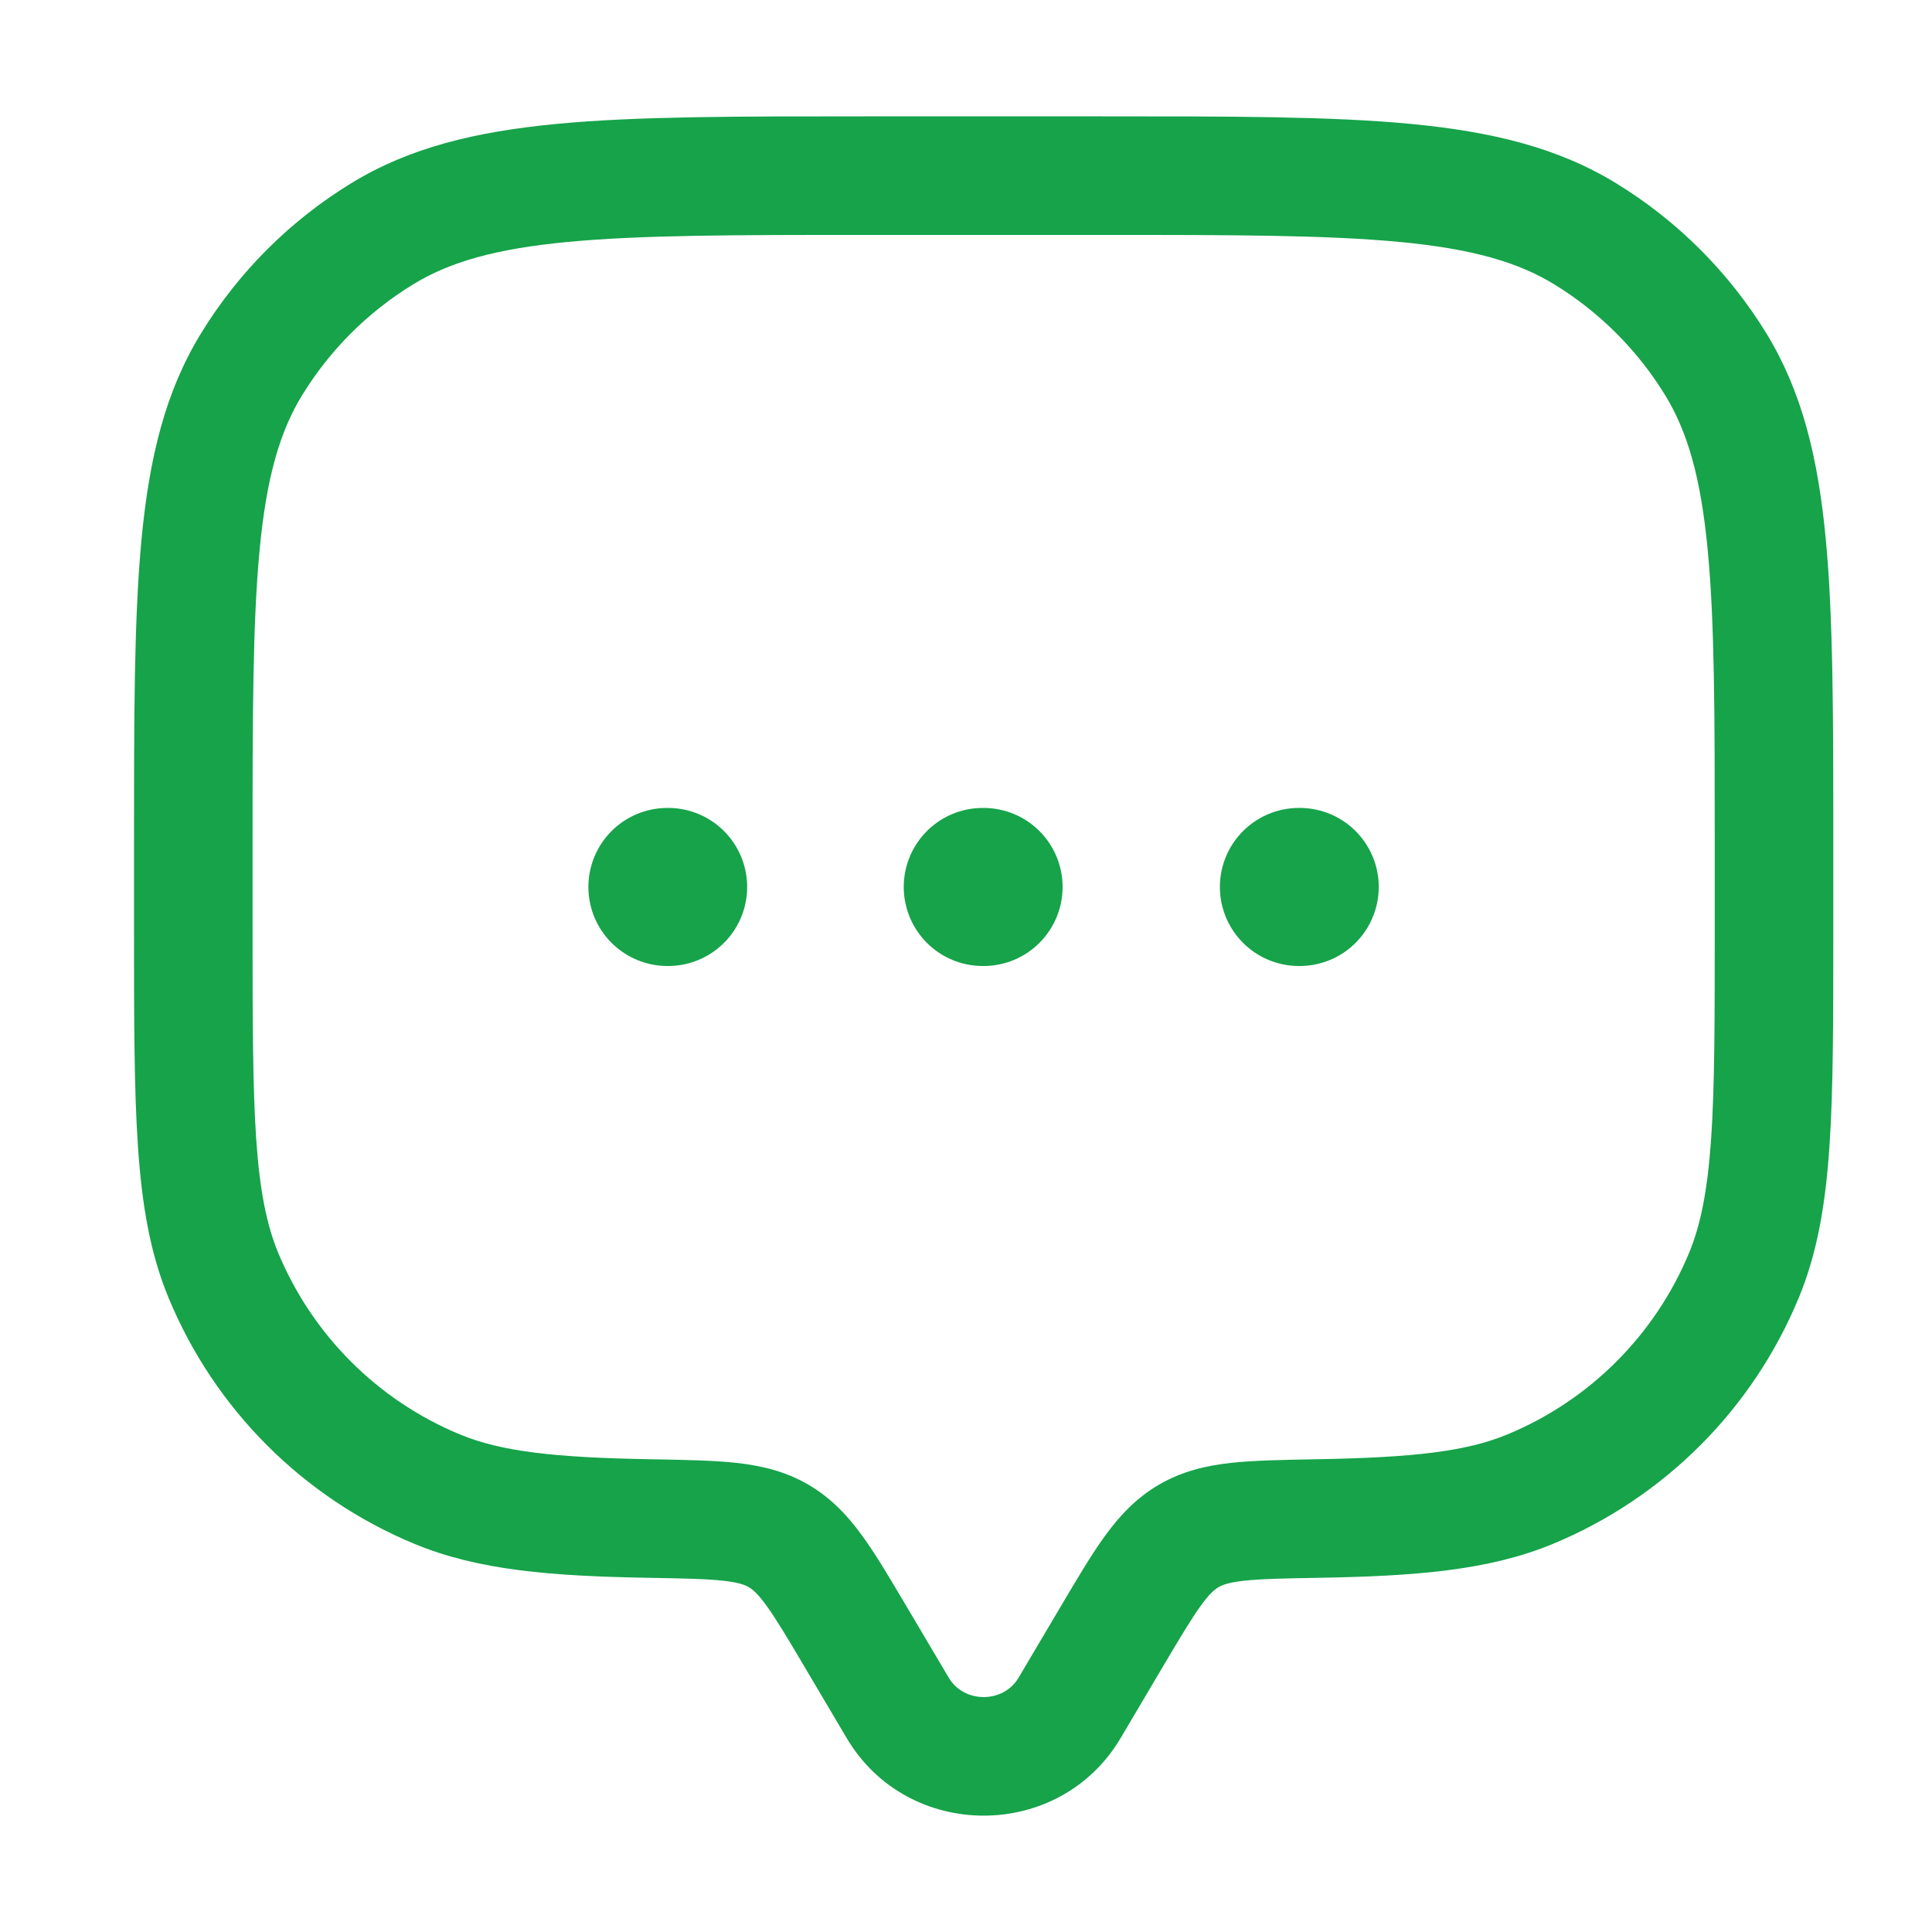 <svg width="22" height="22" viewBox="0 0 22 22" fill="none" xmlns="http://www.w3.org/2000/svg">
<path d="M12.179 19.449L12.76 19.793L12.76 19.793L12.179 19.449ZM12.667 18.625L12.086 18.281L12.086 18.281L12.667 18.625ZM9.735 18.625L9.154 18.968L9.154 18.968L9.735 18.625ZM10.223 19.449L10.804 19.105L10.804 19.105L10.223 19.449ZM2.544 14.522L3.167 14.264L3.167 14.264L2.544 14.522ZM7.412 17.292L7.4 17.967L7.4 17.967L7.412 17.292ZM4.979 16.957L4.721 17.581L4.721 17.581L4.979 16.957ZM19.859 14.522L20.482 14.78L20.482 14.78L19.859 14.522ZM14.991 17.292L14.979 16.617L14.979 16.617L14.991 17.292ZM17.423 16.957L17.682 17.581L17.682 17.581L17.423 16.957ZM18.052 2.663L17.7 3.239L17.7 3.239L18.052 2.663ZM19.538 4.149L20.114 3.796L20.114 3.796L19.538 4.149ZM4.35 2.663L3.997 2.088L3.997 2.088L4.35 2.663ZM2.864 4.149L2.289 3.796L2.289 3.796L2.864 4.149ZM8.864 17.489L9.203 16.905L9.203 16.905L8.864 17.489ZM12.76 19.793L13.248 18.968L12.086 18.281L11.598 19.105L12.76 19.793ZM9.154 18.968L9.642 19.793L10.804 19.105L10.316 18.281L9.154 18.968ZM11.598 19.105C11.425 19.398 10.977 19.398 10.804 19.105L9.642 19.793C10.338 20.969 12.064 20.969 12.76 19.793L11.598 19.105ZM9.851 2.675H12.551V1.325H9.851V2.675ZM19.526 9.65V10.55H20.876V9.65H19.526ZM2.876 10.55V9.65H1.526V10.55H2.876ZM1.526 10.55C1.526 11.589 1.526 12.402 1.571 13.058C1.616 13.72 1.709 14.271 1.92 14.78L3.167 14.264C3.036 13.946 2.958 13.559 2.917 12.966C2.877 12.367 2.876 11.608 2.876 10.55H1.526ZM7.423 16.617C6.294 16.598 5.701 16.526 5.237 16.334L4.721 17.581C5.445 17.881 6.27 17.948 7.4 17.967L7.423 16.617ZM1.92 14.78C2.445 16.048 3.453 17.056 4.721 17.581L5.237 16.334C4.3 15.946 3.556 15.201 3.167 14.264L1.92 14.78ZM19.526 10.55C19.526 11.608 19.526 12.367 19.485 12.966C19.444 13.559 19.366 13.946 19.235 14.264L20.482 14.78C20.693 14.271 20.787 13.72 20.832 13.058C20.877 12.402 20.876 11.589 20.876 10.55H19.526ZM15.002 17.967C16.132 17.948 16.957 17.881 17.682 17.581L17.165 16.334C16.701 16.526 16.109 16.598 14.979 16.617L15.002 17.967ZM19.235 14.264C18.847 15.201 18.102 15.946 17.165 16.334L17.682 17.581C18.95 17.056 19.957 16.048 20.482 14.78L19.235 14.264ZM12.551 2.675C14.037 2.675 15.104 2.676 15.937 2.755C16.759 2.833 17.283 2.983 17.7 3.239L18.405 2.088C17.74 1.68 16.986 1.499 16.065 1.411C15.153 1.324 14.011 1.325 12.551 1.325V2.675ZM20.876 9.65C20.876 8.19 20.877 7.048 20.79 6.136C20.703 5.215 20.521 4.461 20.114 3.796L18.962 4.501C19.218 4.919 19.368 5.442 19.446 6.264C19.526 7.097 19.526 8.164 19.526 9.65H20.876ZM17.7 3.239C18.214 3.554 18.647 3.987 18.962 4.501L20.114 3.796C19.687 3.1 19.101 2.514 18.405 2.088L17.7 3.239ZM9.851 1.325C8.391 1.325 7.249 1.324 6.338 1.411C5.416 1.499 4.662 1.68 3.997 2.088L4.703 3.239C5.12 2.983 5.643 2.833 6.465 2.755C7.298 2.676 8.365 2.675 9.851 2.675V1.325ZM2.876 9.65C2.876 8.164 2.877 7.097 2.956 6.264C3.034 5.442 3.184 4.919 3.44 4.501L2.289 3.796C1.881 4.461 1.7 5.215 1.612 6.136C1.525 7.048 1.526 8.19 1.526 9.65H2.876ZM3.997 2.088C3.301 2.514 2.715 3.1 2.289 3.796L3.44 4.501C3.755 3.987 4.188 3.554 4.703 3.239L3.997 2.088ZM10.316 18.281C10.133 17.972 9.973 17.7 9.817 17.486C9.653 17.26 9.464 17.057 9.203 16.905L8.524 18.072C8.567 18.097 8.625 18.142 8.726 18.281C8.835 18.431 8.959 18.638 9.154 18.968L10.316 18.281ZM7.4 17.967C7.795 17.974 8.046 17.979 8.236 18C8.415 18.02 8.484 18.049 8.524 18.072L9.203 16.905C8.94 16.752 8.665 16.689 8.385 16.658C8.117 16.629 7.794 16.624 7.423 16.617L7.4 17.967ZM13.248 18.968C13.444 18.638 13.567 18.431 13.676 18.281C13.777 18.142 13.835 18.097 13.878 18.072L13.199 16.905C12.938 17.057 12.75 17.26 12.585 17.486C12.429 17.7 12.269 17.972 12.086 18.281L13.248 18.968ZM14.979 16.617C14.609 16.624 14.285 16.629 14.017 16.658C13.737 16.689 13.463 16.752 13.199 16.905L13.878 18.072C13.918 18.049 13.988 18.02 14.166 18C14.357 17.979 14.607 17.974 15.002 17.967L14.979 16.617Z" fill="#16A34A"/>
<path d="M7.6 10.1H7.608M11.191 10.1H11.2M14.791 10.1H14.8" stroke="#16A34A" stroke-width="1.8" stroke-linecap="round" stroke-linejoin="round"/>
</svg>
